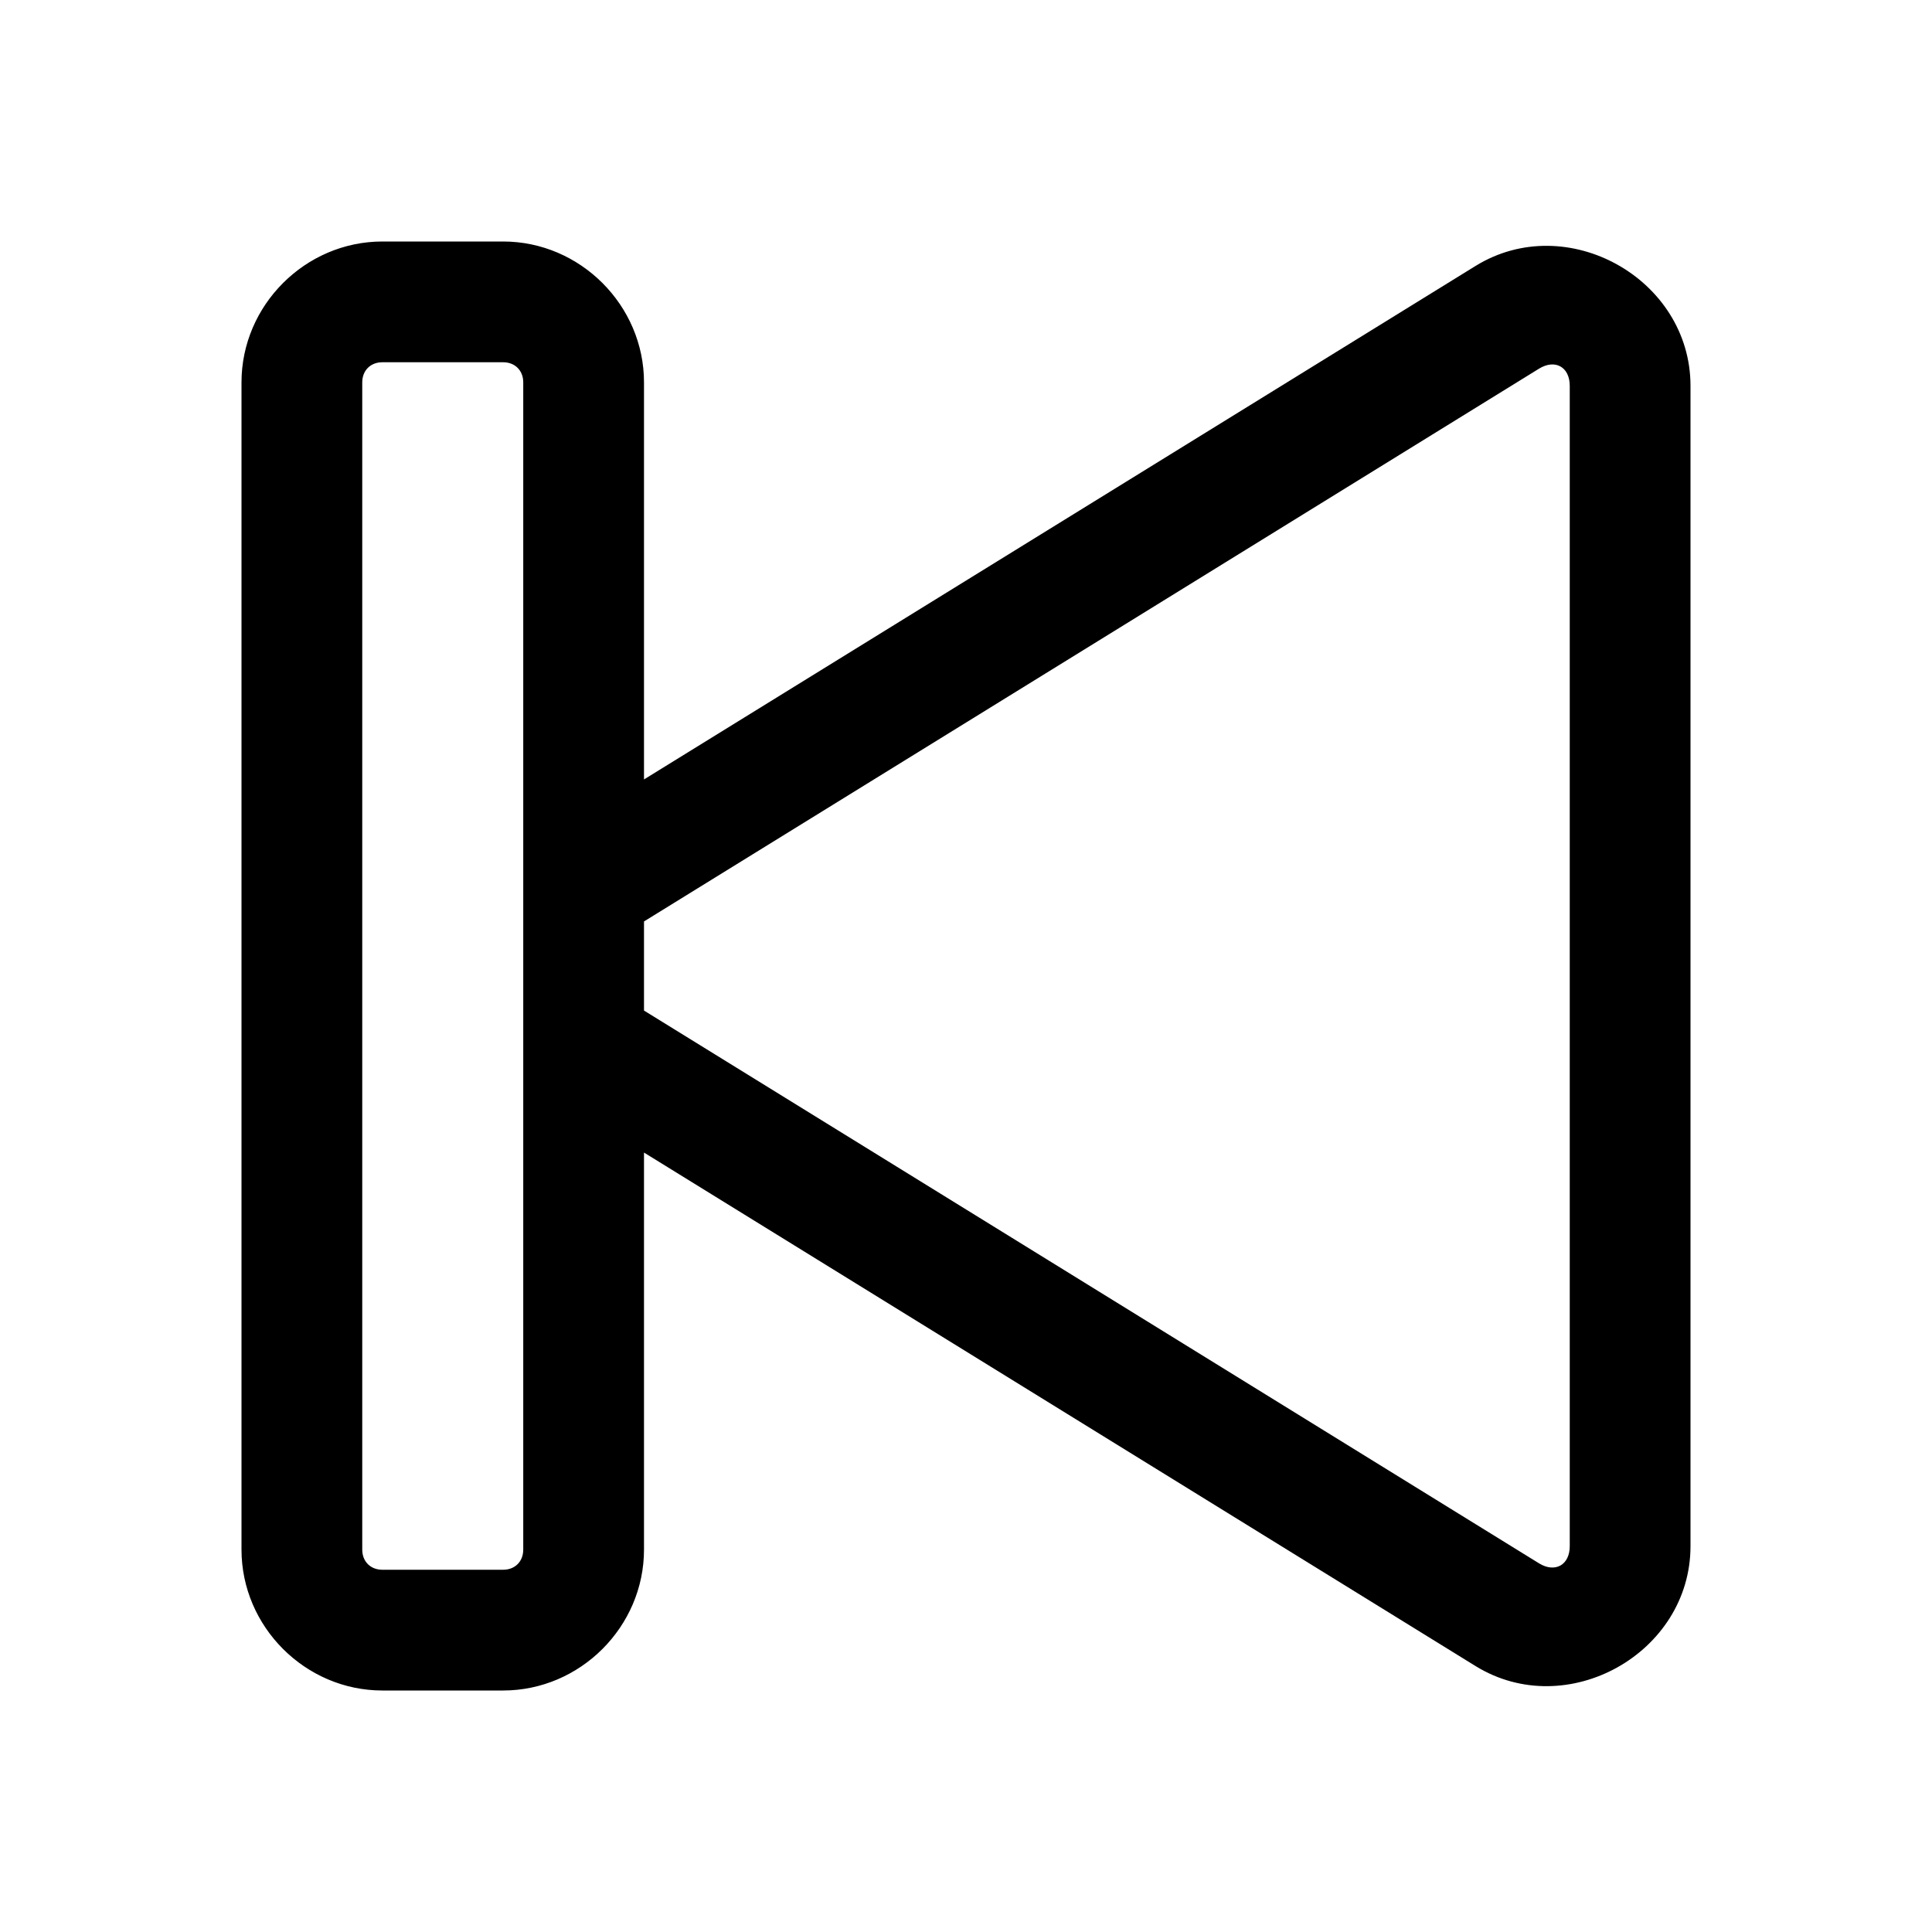 <svg xmlns="http://www.w3.org/2000/svg" viewBox="0 0 48 48" width="144px" height="144px">
  <g transform="rotate(180 24 24)">
    <path d="M 35.5 6 C 33.585 6 32 7.585 32 9.5 L 32 19.365 L 11.34 6.607 C 9.073 5.208 6 6.923 6 9.586 L 6 38.414 C 6 41.077 9.073 42.792 11.34 41.393 L 32 28.635 L 32 38.5 C 32 40.415 33.585 42 35.5 42 L 38.5 42 C 40.415 42 42 40.415 42 38.5 L 42 9.5 C 42 7.585 40.415 6 38.5 6 L 35.5 6 z M 35.5 9 L 38.5 9 C 38.795 9 39 9.205 39 9.5 L 39 38.5 C 39 38.795 38.795 39 38.5 39 L 35.5 39 C 35.205 39 35 38.795 35 38.5 L 35 9.5 C 35 9.205 35.205 9 35.5 9 z M 9.477 9.057 C 9.567 9.065 9.664 9.098 9.764 9.16 L 32 22.893 L 32 25.107 L 9.764 38.84 C 9.364 39.087 9 38.883 9 38.414 L 9 9.586 C 9 9.351 9.092 9.184 9.232 9.105 C 9.303 9.066 9.386 9.049 9.477 9.057 z"/>
  </g>
</svg>